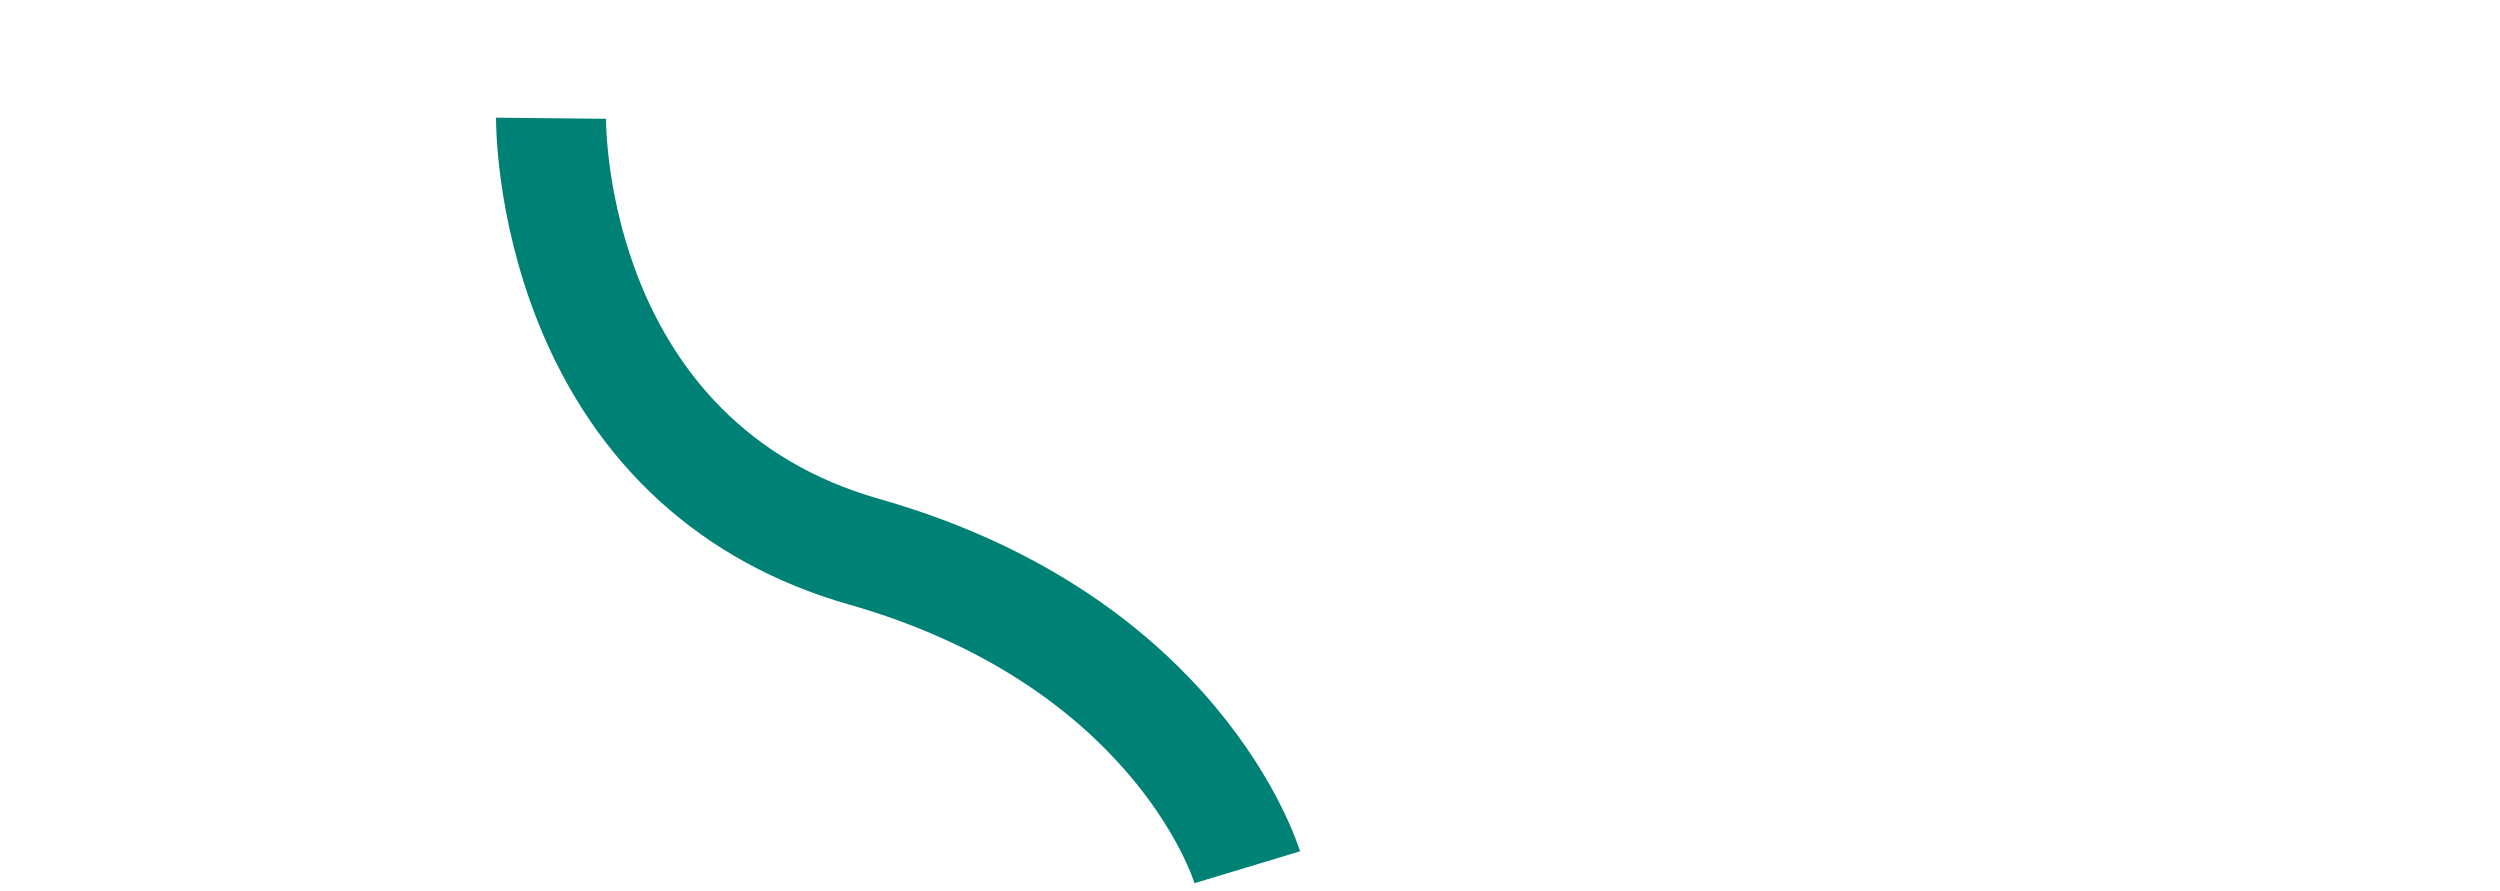 <?xml version="1.0" encoding="UTF-8" standalone="no"?>
<!-- Generator: Adobe Illustrator 25.0.1, SVG Export Plug-In . SVG Version: 6.00 Build 0)  -->

<svg
   version="1.1"
   id="Layer_1"
   x="0px"
   y="0px"
   viewBox="0 0 454.6 162.1"
   style="enable-background:new 0 0 454.6 162.1;"
   xml:space="preserve"
   sodipodi:docname="cuernito3.svg"
   inkscape:version="1.1 (c68e22c387, 2021-05-23)"
   xmlns:inkscape="http://www.inkscape.org/namespaces/inkscape"
   xmlns:sodipodi="http://sodipodi.sourceforge.net/DTD/sodipodi-0.dtd"
   xmlns="http://www.w3.org/2000/svg"
   xmlns:svg="http://www.w3.org/2000/svg"><defs
   id="defs406" /><sodipodi:namedview
   id="namedview404"
   pagecolor="#ffffff"
   bordercolor="#666666"
   borderopacity="1.0"
   inkscape:pageshadow="2"
   inkscape:pageopacity="0.0"
   inkscape:pagecheckerboard="0"
   showgrid="false"
   inkscape:zoom="1.2681478"
   inkscape:cx="261.40486"
   inkscape:cy="44.15889"
   inkscape:window-width="1366"
   inkscape:window-height="739"
   inkscape:window-x="0"
   inkscape:window-y="0"
   inkscape:window-maximized="1"
   inkscape:current-layer="Layer_1" />
<style
   type="text/css"
   id="style373">
	.st0{fill:#008176;}
	.st1{fill:#00B68C;}
	.st2{fill:#010101;}
</style>
<path
   class="st0"
   d="M217.2,160.6c-0.4-1.4-12-36.2-62.9-50.7c-26.6-7.6-46.1-25.3-56.5-51.4c-7.7-19.3-7.6-36.3-7.6-37.1l20,0.2  l-10-0.1l10,0.1c0,2.2,0.4,55.1,49.6,69.1c61.9,17.6,76,62.2,76.6,64.1L217.2,160.6z"
   id="path375" />
<path
   class="st0"
   d="m 429.925,-34.041 -19.1,-5.8 c 0.6,-1.9 14.7,-46.5 76.6,-64.1 49.2,-14 49.6,-66.8 49.6,-69.1 l 20,-0.2 c 0,0.7 0.1,17.8 -7.6,37.1 -10.4,26.1 -29.9,43.9 -56.5,51.4 -51,14.4 -62.5,49.2 -63,50.7 z"
   id="path377" />
<path
   class="st1"
   d="m -27.856,127.762 c 0,-0.5 -2.9,-10.4 -17.2,-24.7 -23.8,-23.8 -86.5,-26.7 -110.6,-26.9 -8.7,-0.1 -17.3,-1.2 -25.6,-3.5 -25.9,-7.3 -43.2,-20 -51.6,-37.9 -14.9,-32.1 5.5,-67.6 6.3,-69.1 l 17.3,10.1 c -0.1,0.3 -16,28.2 -5.4,50.7 5,10.8 15.5,19 31.2,24.6 9.7,3.5 20,5.3 30.4,5.5 56.5,1.2 97.7,12.1 122.5,32.6 C -9.256,106.762 -7.956,124.962 -7.856,126.962 l -20,0.7 z"
   id="path379" />
<path
   class="st1"
   d="m 508.784,158.947 c 0,-0.5 2.9,-10.4 17.2,-24.7 23.8,-23.8 86.5,-26.7 110.6,-26.9 8.7,-0.1 17.3,-1.2 25.6,-3.5 25.9,-7.2 43.2,-19.9 51.6,-37.9 14.9,-32 -5.4,-67.6 -6.3,-69.1 l -17.3,10.1 c 0.1,0.3 16,28.2 5.4,50.7 -5,10.8 -15.5,19 -31.2,24.6 -9.7,3.5 -20,5.3 -30.4,5.5 -56.5,1.2 -97.7,12.1 -122.5,32.6 -21.3,17.6 -22.6,35.8 -22.7,37.8 l 20,0.7 z"
   id="path381" />
<path
   class="st1"
   d="M146.6,552.9c0.4-0.3,9.8-7.7,11.4-27.8c1.6-20-4.3-55.9-41.8-114.1l-0.5-0.7l-0.3-0.8  c-13.8-32.6-14.4-59.3-1.8-79.3c18.8-29.9,59.7-32.1,61.5-32.1l0.9,20c-0.3,0-32.3,1.9-45.5,22.9c-8.8,14-7.8,34.2,3,59.9  c33.2,51.7,48.1,95,44.1,128.8c-3.2,27.5-17.8,38.4-19.5,39.5l-11.4-16.4L146.6,552.9z"
   id="path383" />
<path
   class="st1"
   d="M519.1,557.8l-0.2-0.1l-11.6,16.3c-1.6-1.2-16.1-12.3-19-39.7c-3.6-33.8,11.8-76.9,45.5-128.3  c11.1-25.7,12.3-45.8,3.7-59.9c-13-21.2-44.9-23.4-45.3-23.4l1.1-20c1.7,0.1,42.6,2.7,61.1,32.8c12.4,20.1,11.5,46.8-2.7,79.3  l-0.3,0.8l-0.5,0.7c-38.1,57.7-44.5,93.6-43,113.6C509.4,550,518.7,557.5,519.1,557.8z"
   id="path385" />
<g
   id="g401">
	<path
   class="st2"
   d="M208,509.9c0-2.5,0.5-4.8,1.5-7c1-2.2,2.3-4.1,4-5.7c1.7-1.6,3.6-2.9,5.9-3.9c2.3-1,4.7-1.4,7.2-1.4   c2.6,0,5,0.5,7.2,1.4c2.3,1,4.2,2.2,5.9,3.9c1.7,1.6,3,3.5,4,5.7c1,2.2,1.5,4.5,1.5,7c0,2.5-0.5,4.8-1.5,7c-1,2.2-2.3,4.1-4,5.7   c-1.7,1.6-3.7,2.9-5.9,3.9c-2.3,1-4.7,1.4-7.2,1.4c-2.6,0-5-0.5-7.2-1.4c-2.3-1-4.2-2.2-5.9-3.9c-1.7-1.6-3-3.5-4-5.7   C208.5,514.7,208,512.3,208,509.9z M217.7,509.9c0,1.2,0.2,2.3,0.7,3.4s1.1,2,1.9,2.9c0.8,0.8,1.7,1.5,2.8,2s2.2,0.7,3.4,0.7   s2.4-0.2,3.4-0.7s2-1.2,2.9-2c0.8-0.8,1.5-1.8,1.9-2.9s0.7-2.2,0.7-3.4c0-1.2-0.2-2.3-0.7-3.4c-0.5-1.1-1.1-2-1.9-2.9   c-0.8-0.8-1.8-1.5-2.9-2s-2.2-0.7-3.4-0.7s-2.4,0.2-3.4,0.7s-2,1.1-2.8,2s-1.4,1.8-1.9,2.9C218,507.5,217.7,508.7,217.7,509.9z"
   id="path387" />
	<path
   class="st2"
   d="M250.3,493.6c0-0.3,0.1-0.6,0.3-0.8c0.2-0.2,0.5-0.3,0.8-0.3h7.4c0.3,0,0.6,0.1,0.8,0.3   c0.2,0.2,0.3,0.5,0.3,0.8v19.3c0,1.2,0.2,2.3,0.6,3.1c0.4,0.8,0.9,1.4,1.5,1.9c0.6,0.5,1.3,0.8,1.9,1c0.7,0.2,1.3,0.3,1.9,0.3   c0.6,0,1.2-0.1,1.9-0.3c0.7-0.2,1.3-0.5,1.9-1s1.1-1.1,1.5-1.9c0.4-0.8,0.6-1.8,0.6-3.1v-17c0-2.1,1.3-3.3,3.9-3.5l5.9,0v20.4   c0,2.3-0.4,4.3-1.1,6.1s-1.8,3.4-3.2,4.7c-1.4,1.3-3,2.3-5,3c-1.9,0.7-4.1,1.1-6.4,1.1c-2.4,0-4.5-0.4-6.4-1.1   c-1.9-0.7-3.6-1.7-5-3c-1.4-1.3-2.4-2.9-3.2-4.7s-1.1-3.9-1.1-6.1V493.6z"
   id="path389" />
	<path
   class="st2"
   d="M307,524.1l-7.3-8c-0.2-0.3-0.4-0.4-0.6-0.3c-0.2,0.1-0.2,0.3-0.2,0.6v10.5c0,0.4-0.4,0.5-1.2,0.4h-7.4   c-0.4,0-0.7-0.1-0.9-0.3c-0.2-0.2-0.3-0.5-0.3-0.8v-32.6c0-0.3,0.1-0.6,0.3-0.8c0.2-0.2,0.5-0.3,0.9-0.3h7.4c0.3,0,0.6,0.1,0.8,0.3   c0.2,0.2,0.3,0.5,0.3,0.8v11c0,0.3,0.1,0.5,0.2,0.6c0.1,0,0.3-0.1,0.5-0.3l8.9-11.4c0.2-0.3,0.5-0.5,0.8-0.6   c0.4-0.2,0.7-0.3,1.1-0.3h9.4c0.4,0,0.6,0.2,0.7,0.5c0.1,0.3,0,0.6-0.1,0.8l-12.9,15.7c-0.2,0.3-0.3,0.5-0.3,0.9   c0,0.3,0.1,0.6,0.4,0.8c1.1,1.2,2.7,3,4.7,5.3c2,2.4,5.2,5.5,9.4,9.5c1.2,1,1.1,1.5-0.2,1.4h-7.7   C311.3,527.4,309.1,526.4,307,524.1z"
   id="path391" />
	<path
   class="st2"
   d="M323.5,509.9c0-2.5,0.5-4.8,1.5-7c1-2.2,2.3-4.1,4-5.7c1.7-1.6,3.6-2.9,5.9-3.9c2.3-1,4.7-1.4,7.2-1.4   c2.6,0,5,0.5,7.2,1.4c2.3,1,4.2,2.2,5.9,3.9c1.7,1.6,3,3.5,4,5.7c1,2.2,1.5,4.5,1.5,7c0,2.5-0.5,4.8-1.5,7c-1,2.2-2.3,4.1-4,5.7   c-1.7,1.6-3.7,2.9-5.9,3.9c-2.3,1-4.7,1.4-7.2,1.4c-2.6,0-5-0.5-7.2-1.4c-2.3-1-4.2-2.2-5.9-3.9c-1.7-1.6-3-3.5-4-5.7   C324,514.7,323.5,512.3,323.5,509.9z M333.3,509.9c0,1.2,0.2,2.3,0.7,3.4s1.1,2,1.9,2.9c0.8,0.8,1.7,1.5,2.8,2s2.2,0.7,3.4,0.7   s2.4-0.2,3.4-0.7s2-1.2,2.9-2c0.8-0.8,1.5-1.8,1.9-2.9s0.7-2.2,0.7-3.4c0-1.2-0.2-2.3-0.7-3.4c-0.5-1.1-1.1-2-1.9-2.9   c-0.8-0.8-1.8-1.5-2.9-2s-2.2-0.7-3.4-0.7s-2.4,0.2-3.4,0.7s-2,1.1-2.8,2s-1.4,1.8-1.9,2.9C333.5,507.5,333.3,508.7,333.3,509.9z"
   id="path393" />
	<path
   class="st2"
   d="M365.9,527.4v-33.8c0-0.3,0.1-0.6,0.3-0.8c0.2-0.2,0.5-0.3,0.8-0.3h13.4c5.1,0,9.3,1.5,12.6,4.4   c1.8,1.6,3.1,3.5,4,5.7c0.9,2.2,1.4,4.7,1.4,7.4c0,2.7-0.5,5.2-1.4,7.4c-0.9,2.2-2.3,4.1-4,5.7c-1.6,1.4-3.5,2.5-5.6,3.2   s-4.4,1.1-7,1.1L365.9,527.4z M375.7,518.5h4.9c0.9,0,1.9-0.1,2.8-0.3c1-0.2,1.9-0.6,2.7-1.3c0.8-0.6,1.4-1.5,1.9-2.6   s0.8-2.6,0.8-4.4c0-1.8-0.3-3.3-0.8-4.4c-0.5-1.1-1.2-2-2-2.6s-1.7-1-2.7-1.3c-1-0.2-1.9-0.3-2.8-0.3h-3.7c-0.3,0-0.6,0.1-0.8,0.3   c-0.2,0.2-0.3,0.5-0.3,0.8v15V518.5z"
   id="path395" />
	<path
   class="st2"
   d="M414.1,502.3v2c0,0.3,0.1,0.6,0.3,0.8c0.2,0.2,0.5,0.3,0.8,0.3H427c1.2,0,1.9,0,2.2,0s0.4,0.2,0.4,0.7   c-0.3,4.9-2.2,7.6-5.5,8.1h-8.8c-0.3,0-0.6,0.1-0.8,0.3c-0.2,0.2-0.3,0.5-0.3,0.8v1.8c0,0.3,0.1,0.6,0.3,0.8   c0.2,0.2,0.5,0.3,0.8,0.3h15.3c0.3,0,0.6,0.1,0.8,0.3c0.2,0.2,0.3,0.5,0.3,0.8v6.6c0,0.3-0.1,0.6-0.3,0.8c-0.2,0.2-0.5,0.3-0.8,0.3   h-25c-0.3,0-0.6-0.1-0.8-0.3c-0.2-0.2-0.3-0.5-0.3-0.8v-32.6c0-0.3,0.1-0.6,0.3-0.8c0.2-0.2,0.5-0.3,0.8-0.3h25   c0.3,0,0.6,0.1,0.8,0.3c0.2,0.2,0.3,0.5,0.3,0.8v6.5c0,0.3-0.1,0.6-0.3,0.8c-0.2,0.2-0.5,0.3-0.8,0.3h-15.3c-0.3,0-0.6,0.1-0.8,0.3   C414.3,501.7,414.1,502,414.1,502.3z"
   id="path397" />
	<path
   class="st2"
   d="M446.6,527.3h-7.3c-0.3,0-0.6-0.1-0.8-0.3c-0.2-0.2-0.3-0.5-0.3-0.8v-32.6c0-0.3,0.1-0.6,0.3-0.8   c0.2-0.2,0.5-0.3,0.8-0.3h15.3c1.9,0,3.7,0.3,5.3,0.9s3,1.5,4.1,2.6c1.1,1.1,2,2.4,2.7,4c0.6,1.5,0.9,3.2,0.9,5.1c0,1-0.1,2-0.4,3   c-0.2,1-0.6,2-1.1,2.8c-0.5,0.9-1,1.7-1.6,2.4s-1.3,1.3-2.1,1.8c-0.3,0.2-0.4,0.4-0.5,0.7c-0.1,0.3,0,0.5,0.2,0.8   c1.2,0.8,2.2,2.3,3.3,4.6s2,3.8,3,4.7c1,0.9,1.3,1.4,0.8,1.6l-8.1,0c-1.5,0.2-2.8-0.7-3.8-2.7c-1-2-2.1-3.6-3.4-4.8s-2.5-2-3.9-2.5   h-1.1c-0.3,0-0.6,0.1-0.8,0.3c-0.2,0.2-0.3,0.5-0.3,0.8v8.9C447.3,527.3,446.9,527.3,446.6,527.3z M448.9,508.5h5.2   c0.4,0,0.8-0.1,1.2-0.2c0.4-0.1,0.8-0.4,1.2-0.7s0.7-0.7,0.9-1.1c0.2-0.4,0.3-1,0.3-1.6c0-0.3-0.1-0.7-0.2-1.1   c-0.1-0.4-0.3-0.8-0.6-1.2c-0.3-0.4-0.7-0.7-1.1-1c-0.5-0.3-1.1-0.4-1.8-0.4h-6.4v6.2c0,0.3,0.1,0.6,0.3,0.8   C448.3,508.4,448.6,508.5,448.9,508.5z"
   id="path399" />
</g>
</svg>
